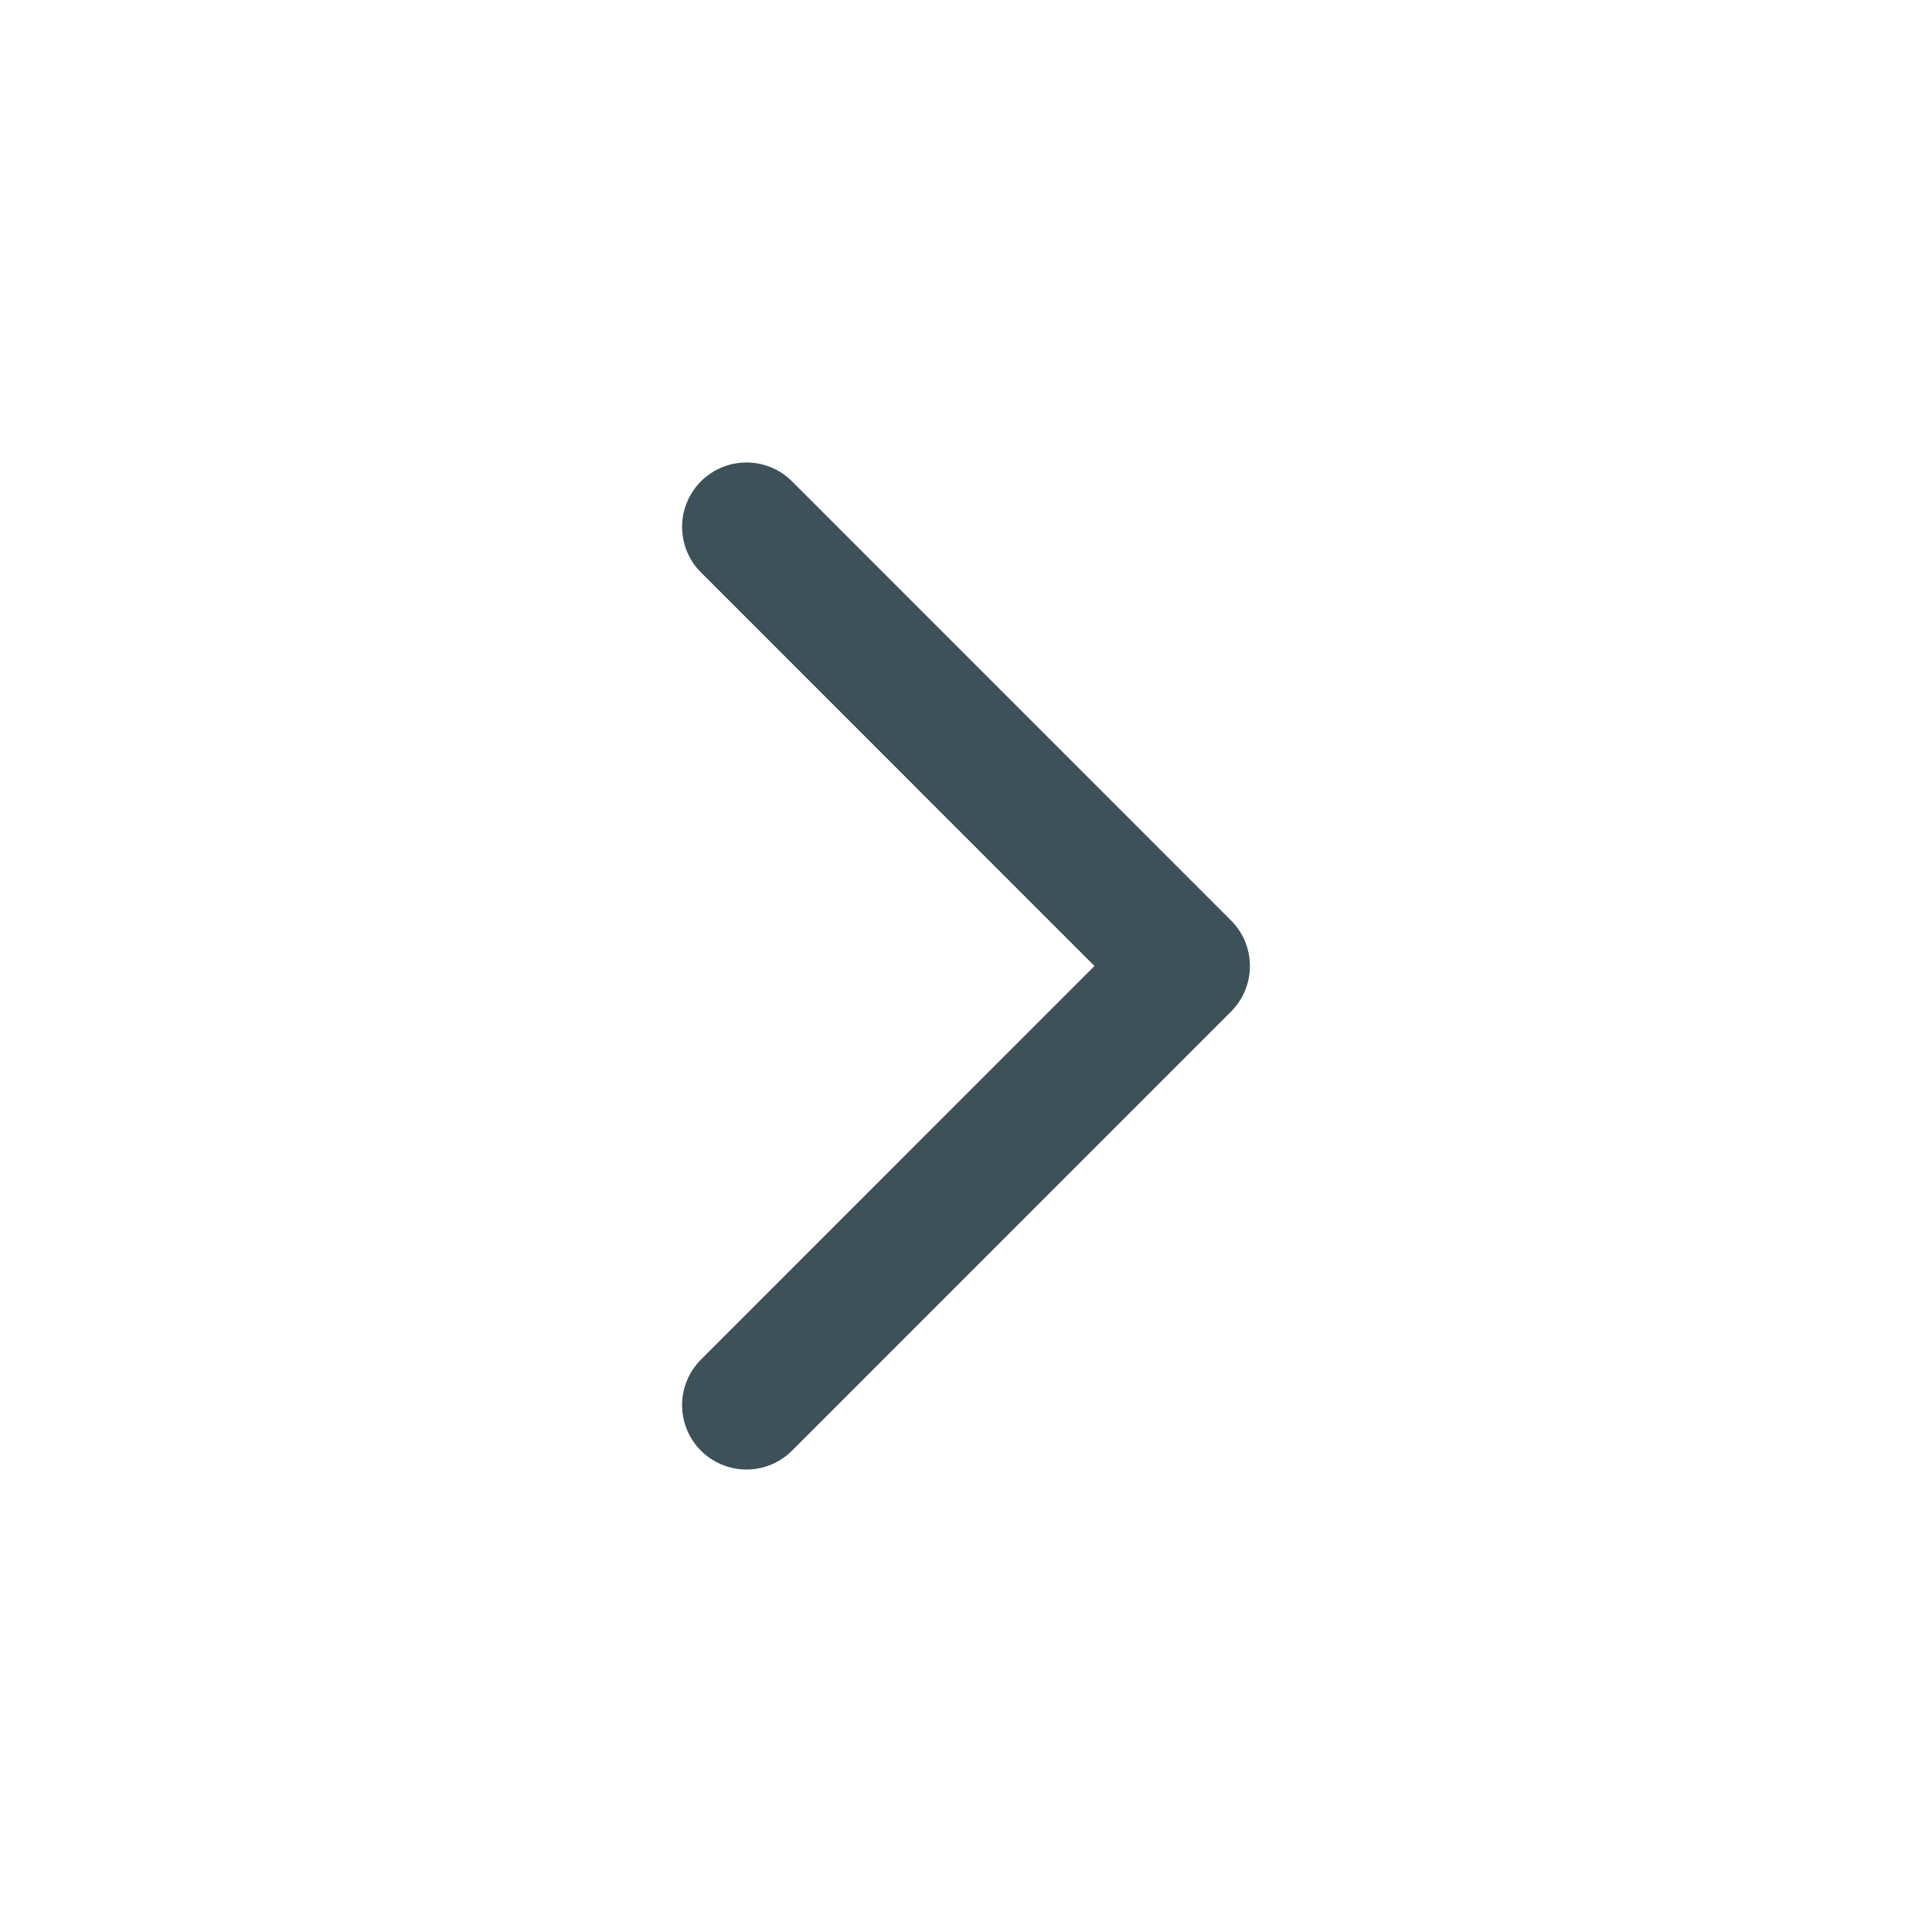 <svg  viewBox="0 0 24 24" fill="none" xmlns="http://www.w3.org/2000/svg">
<path d="M9.273 17.455L14.727 12L9.273 6.545"  fill="none" stroke="#3d5159" stroke-width="1.6" stroke-linecap="round" stroke-linejoin="round"/>
</svg>
